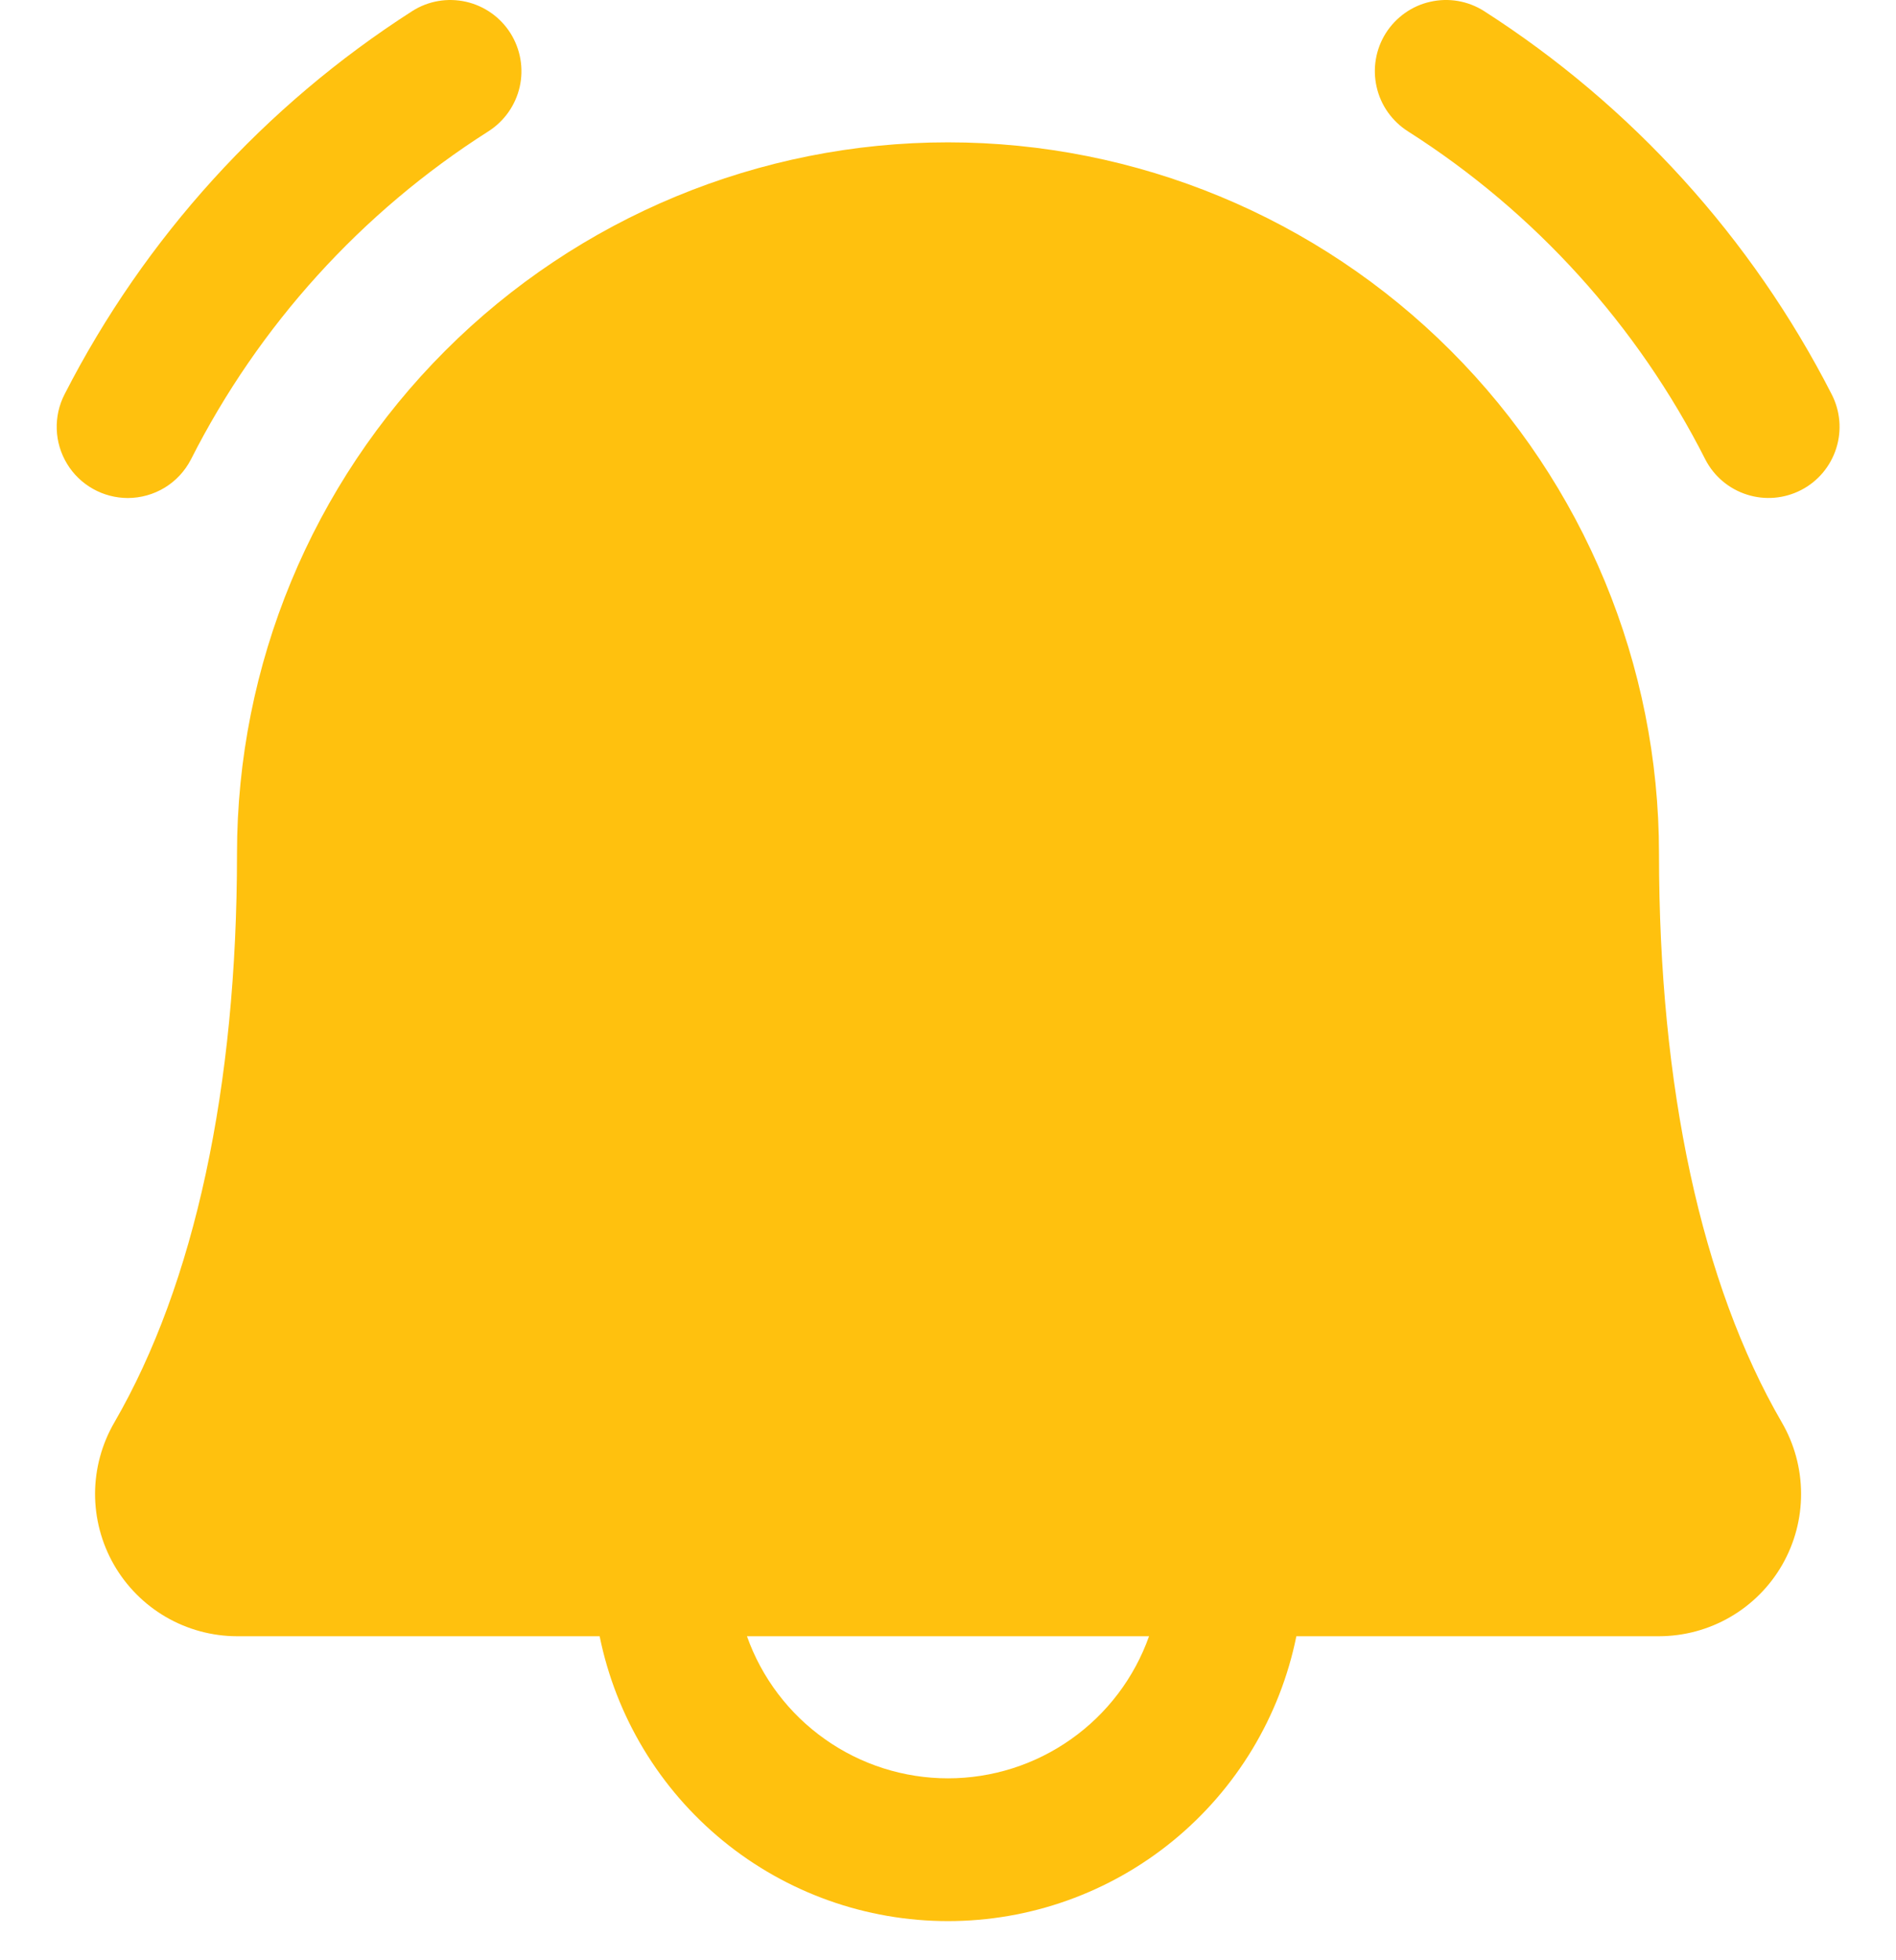 <svg width="30" height="31" viewBox="0 0 30 31" fill="none" xmlns="http://www.w3.org/2000/svg">
<path d="M28.5 7.749C28.235 7.886 27.927 7.913 27.642 7.822C27.358 7.732 27.121 7.533 26.984 7.268C25.91 5.147 24.285 3.354 22.279 2.078C22.154 1.999 22.046 1.896 21.96 1.775C21.875 1.655 21.814 1.518 21.782 1.374C21.749 1.23 21.745 1.081 21.77 0.935C21.795 0.789 21.848 0.65 21.927 0.525C22.006 0.4 22.109 0.292 22.23 0.206C22.35 0.121 22.486 0.06 22.631 0.028C22.775 -0.005 22.924 -0.009 23.07 0.016C23.215 0.041 23.355 0.095 23.48 0.174C25.818 1.671 27.716 3.762 28.981 6.233C29.118 6.498 29.145 6.806 29.054 7.091C28.964 7.375 28.765 7.612 28.5 7.749ZM2.022 7.876C2.228 7.875 2.43 7.819 2.606 7.712C2.782 7.605 2.925 7.451 3.02 7.268C4.094 5.147 5.719 3.354 7.726 2.078C7.978 1.918 8.157 1.665 8.223 1.374C8.289 1.083 8.236 0.778 8.077 0.525C7.918 0.273 7.665 0.094 7.374 0.028C7.082 -0.038 6.777 0.014 6.525 0.174C4.187 1.671 2.288 3.762 1.023 6.233C0.934 6.405 0.891 6.596 0.898 6.789C0.904 6.982 0.961 7.17 1.061 7.335C1.161 7.5 1.302 7.636 1.471 7.731C1.639 7.826 1.829 7.875 2.022 7.876ZM28.192 22.492C28.391 22.834 28.497 23.222 28.498 23.618C28.5 24.014 28.397 24.402 28.2 24.746C28.003 25.089 27.719 25.374 27.377 25.572C27.034 25.771 26.646 25.875 26.25 25.876H20.512C20.254 27.147 19.564 28.29 18.56 29.111C17.555 29.933 16.298 30.381 15 30.381C13.703 30.381 12.445 29.933 11.44 29.111C10.436 28.29 9.746 27.147 9.488 25.876H3.75C3.355 25.875 2.966 25.77 2.624 25.571C2.283 25.373 1.999 25.087 1.802 24.744C1.606 24.401 1.503 24.013 1.504 23.617C1.506 23.222 1.612 22.834 1.811 22.492C3.078 20.305 3.75 17.196 3.75 13.501C3.75 10.517 4.935 7.655 7.045 5.546C9.155 3.436 12.016 2.251 15 2.251C17.984 2.251 20.845 3.436 22.955 5.546C25.065 7.655 26.25 10.517 26.25 13.501C26.25 17.195 26.922 20.304 28.192 22.492ZM18.181 25.876H11.819C12.052 26.533 12.483 27.102 13.053 27.504C13.622 27.907 14.303 28.123 15 28.123C15.697 28.123 16.378 27.907 16.947 27.504C17.517 27.102 17.948 26.533 18.181 25.876Z" fill="#FFC10E"/>
</svg>
